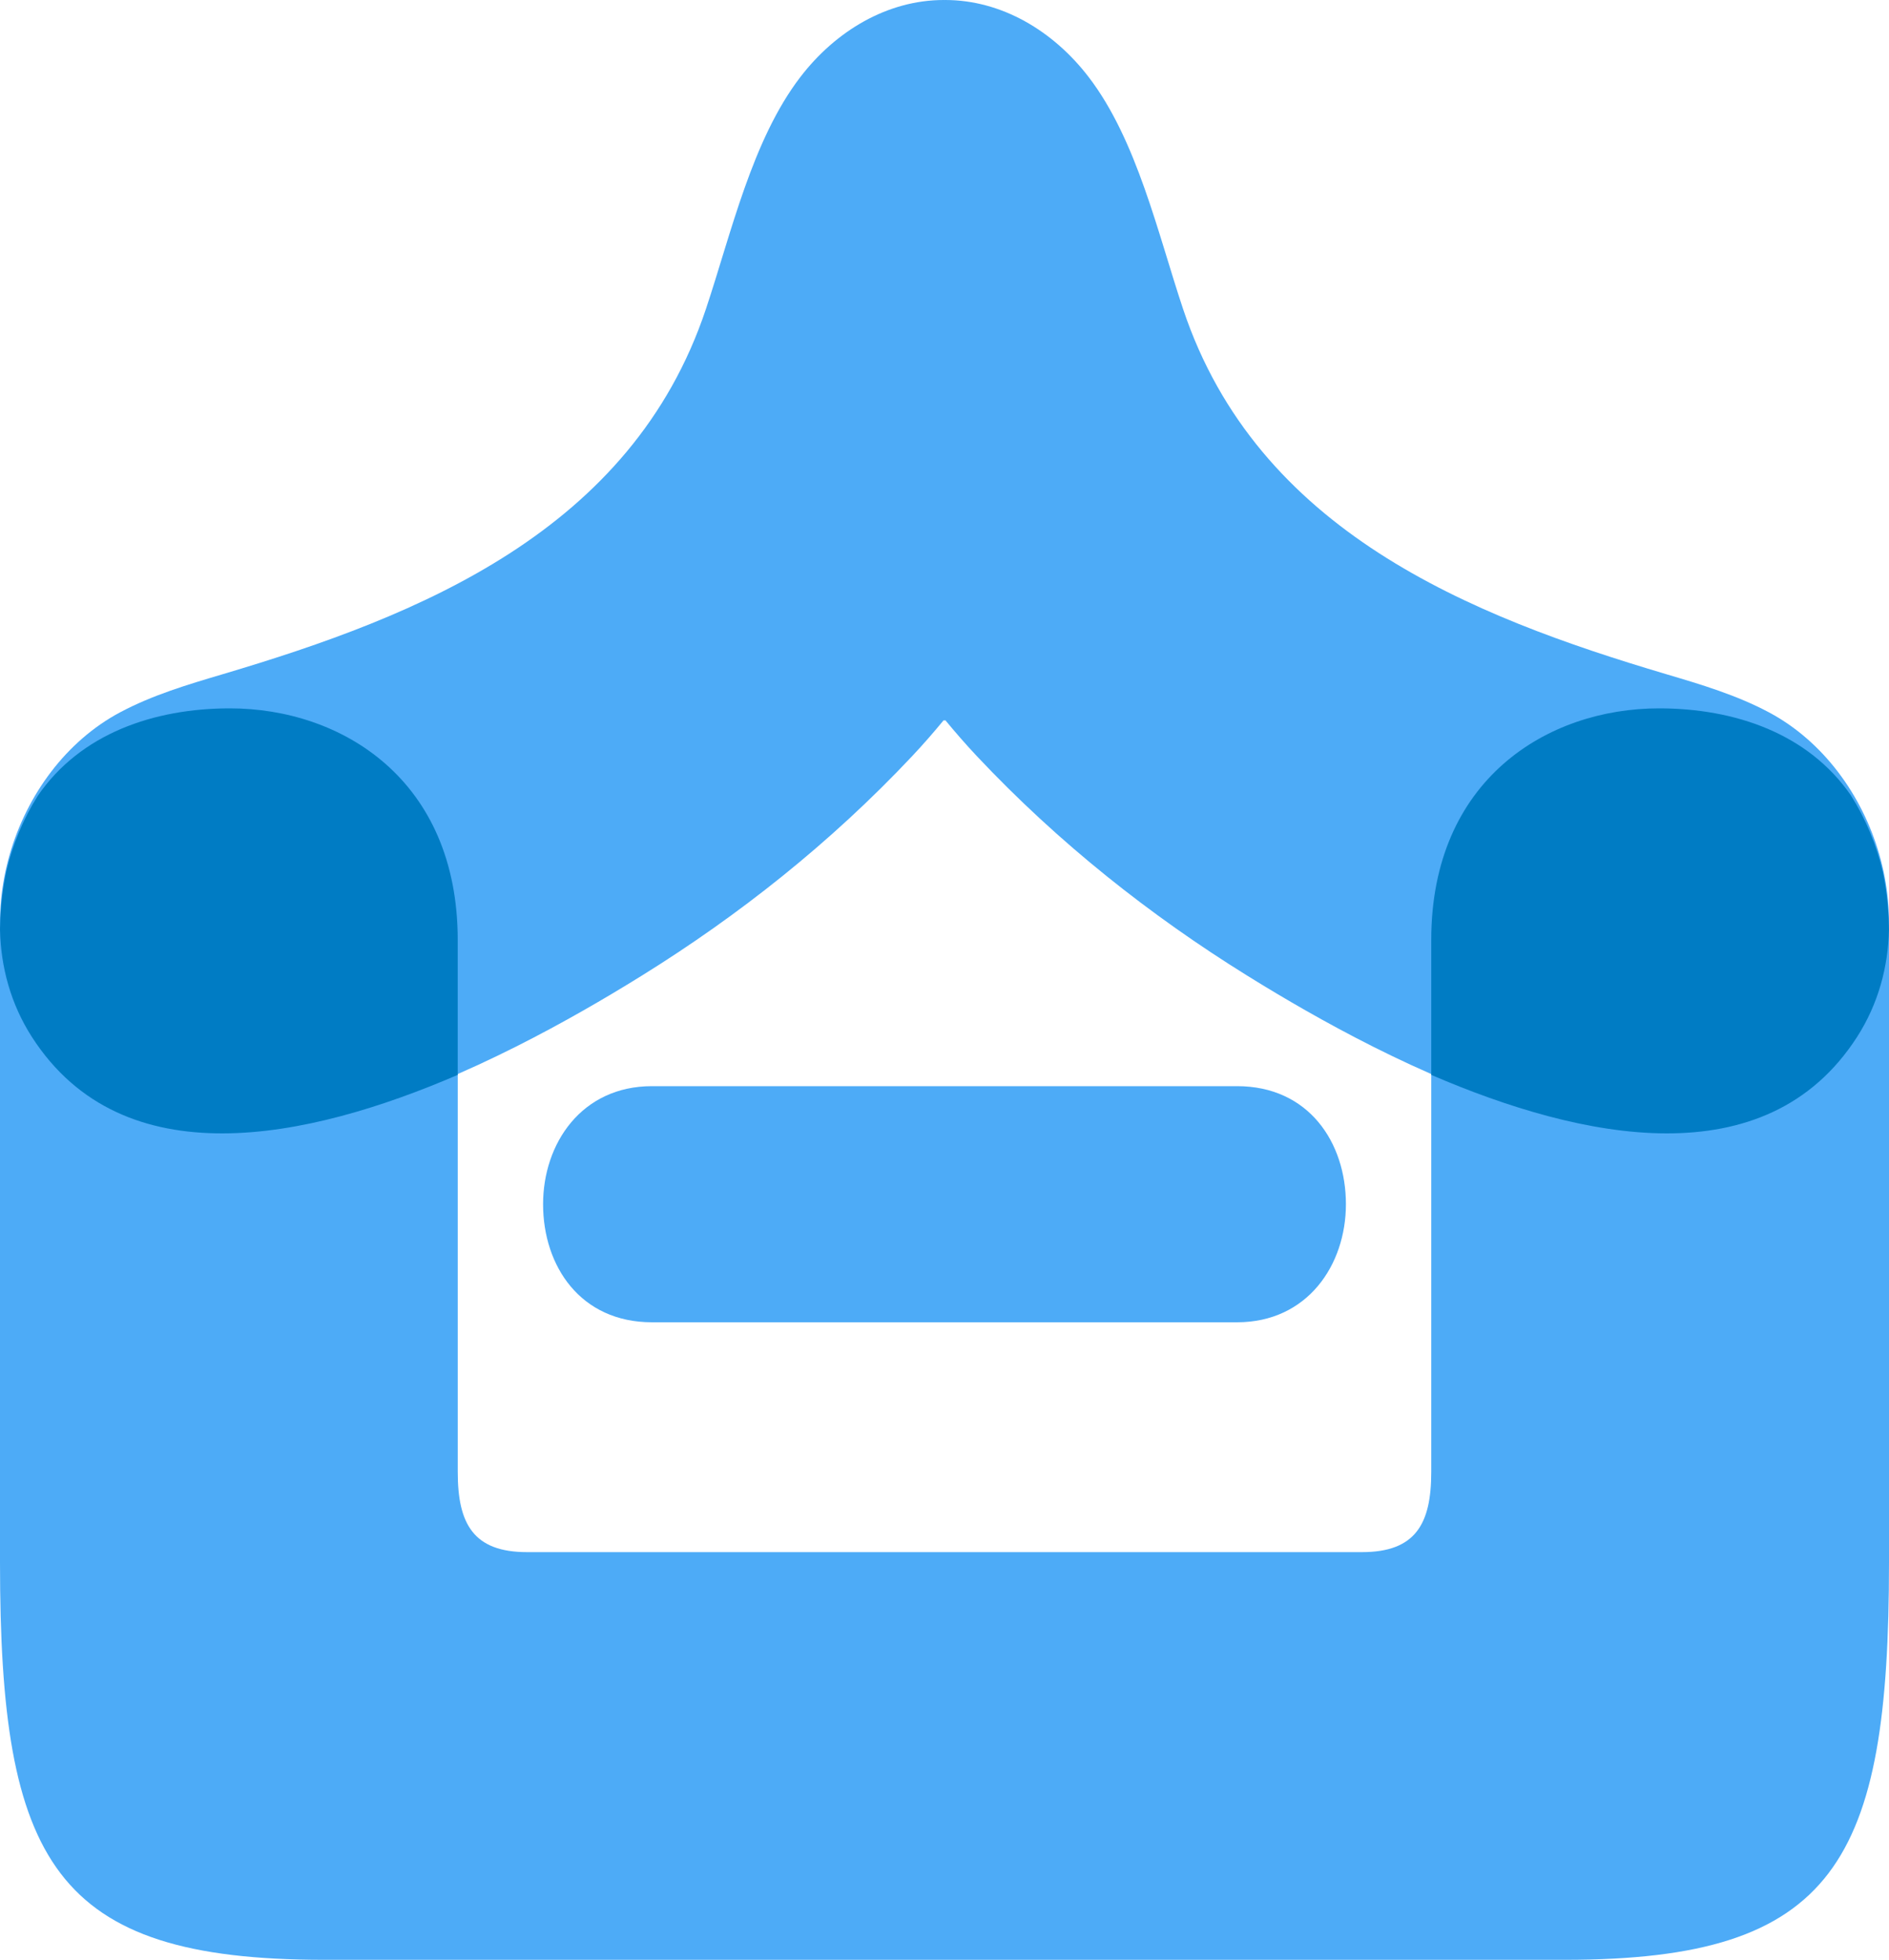 <?xml version="1.0" encoding="UTF-8"?>
<svg width="80px" height="83px" viewBox="0 0 80 83" version="1.1" xmlns="http://www.w3.org/2000/svg" xmlns:xlink="http://www.w3.org/1999/xlink">
    <title>Group</title>
    <g id="Mobile" stroke="none" stroke-width="1" fill="none" fill-rule="evenodd">
        <g id="01.-splash" transform="translate(-120, -252)">
            <g id="Group" transform="translate(120, 252)">
                <path d="M57,51 C57,48.377 55.416,46 52.389,46 L51.269,46 L28.73,46 L27.611,46 C24.63,46 23,48.426 23,51 C23,53.623 24.583,56 27.611,56 L28.73,56 L51.269,56 L52.389,56 C55.37,56 57,53.574 57,51" id="Fill-1-Copy" fill="#4DABF7"></path>
                <path d="M74.92,30.171 C73.541,29.435 72.044,28.991 70.558,28.55 C62.248,26.084 53.25,22.496 50.106,13.093 C49.033,9.882 48.151,5.934 46.109,3.268 C44.609,1.308 42.417,0 40.029,0 C40.02,0 40.01,0.002 40,0.002 C39.991,0.002 39.981,0 39.971,0 C37.583,0 35.391,1.308 33.891,3.268 C31.849,5.934 30.967,9.882 29.894,13.093 C26.751,22.496 17.752,26.084 9.443,28.55 C7.957,28.991 6.459,29.435 5.08,30.171 C0.535,32.597 -1.588,39.237 1.358,43.869 C6.752,52.348 19.802,45.73 25.919,42.087 C26.348,41.831 26.776,41.571 27.202,41.306 C31.267,38.78 35.162,35.712 38.637,32.016 C39.105,31.518 39.546,31.01 39.971,30.495 L40,30.529 L40.029,30.495 C40.455,31.01 40.895,31.518 41.363,32.016 C44.838,35.712 48.733,38.78 52.799,41.306 C53.225,41.571 53.652,41.831 54.082,42.087 C60.199,45.73 73.248,52.348 78.642,43.869 C81.588,39.237 79.465,32.597 74.92,30.171" id="Fill-3-Copy" fill="#4DABF7"></path>
                <path d="M70.259,30 C65.532,30 60.614,33.06 60.614,39.945 L60.614,56.445 L60.614,58.37 L60.614,62.346 C60.614,64.532 59.953,65.734 57.683,65.734 L40,65.734 L22.317,65.734 C20.047,65.734 19.386,64.532 19.386,62.346 L19.386,58.37 L19.386,56.445 L19.386,39.945 C19.386,33.06 14.468,30 9.74,30 C4.728,30 0,32.623 0,39.726 L0,66.17 C0,78.847 2.27,83 13.712,83 L40,83 L66.288,83 C77.729,83 80,78.847 80,66.17 L80,39.726 C80,32.623 75.272,30 70.259,30" id="Fill-6-Copy" fill="#4DABF7"></path>
                <path d="M70.259,30 C73.476,30 76.577,31.066 78.385,33.683 C79.012,34.674 79.473,35.779 79.739,36.927 C79.909,37.735 80,38.623 80,39.596 L79.998,39.35 C79.97,40.944 79.543,42.527 78.641,43.926 C74.775,49.92 66.975,48.264 60.614,45.522 L60.614,39.811 C60.614,33.019 65.531,30 70.259,30 Z M9.739,30 C14.467,30 19.385,33.019 19.385,39.811 L19.385,39.811 L19.385,45.522 C13.024,48.264 5.224,49.92 1.357,43.926 C0.458,42.532 0.031,40.954 0,39.366 L0.003,39.255 C0.022,38.397 0.114,37.608 0.27,36.884 C0.534,35.76 0.987,34.678 1.598,33.706 C3.404,31.072 6.512,30 9.739,30 Z" id="Combined-Shape-Copy" fill="#007CC4"></path>
            </g>
        </g>
    </g>
</svg>